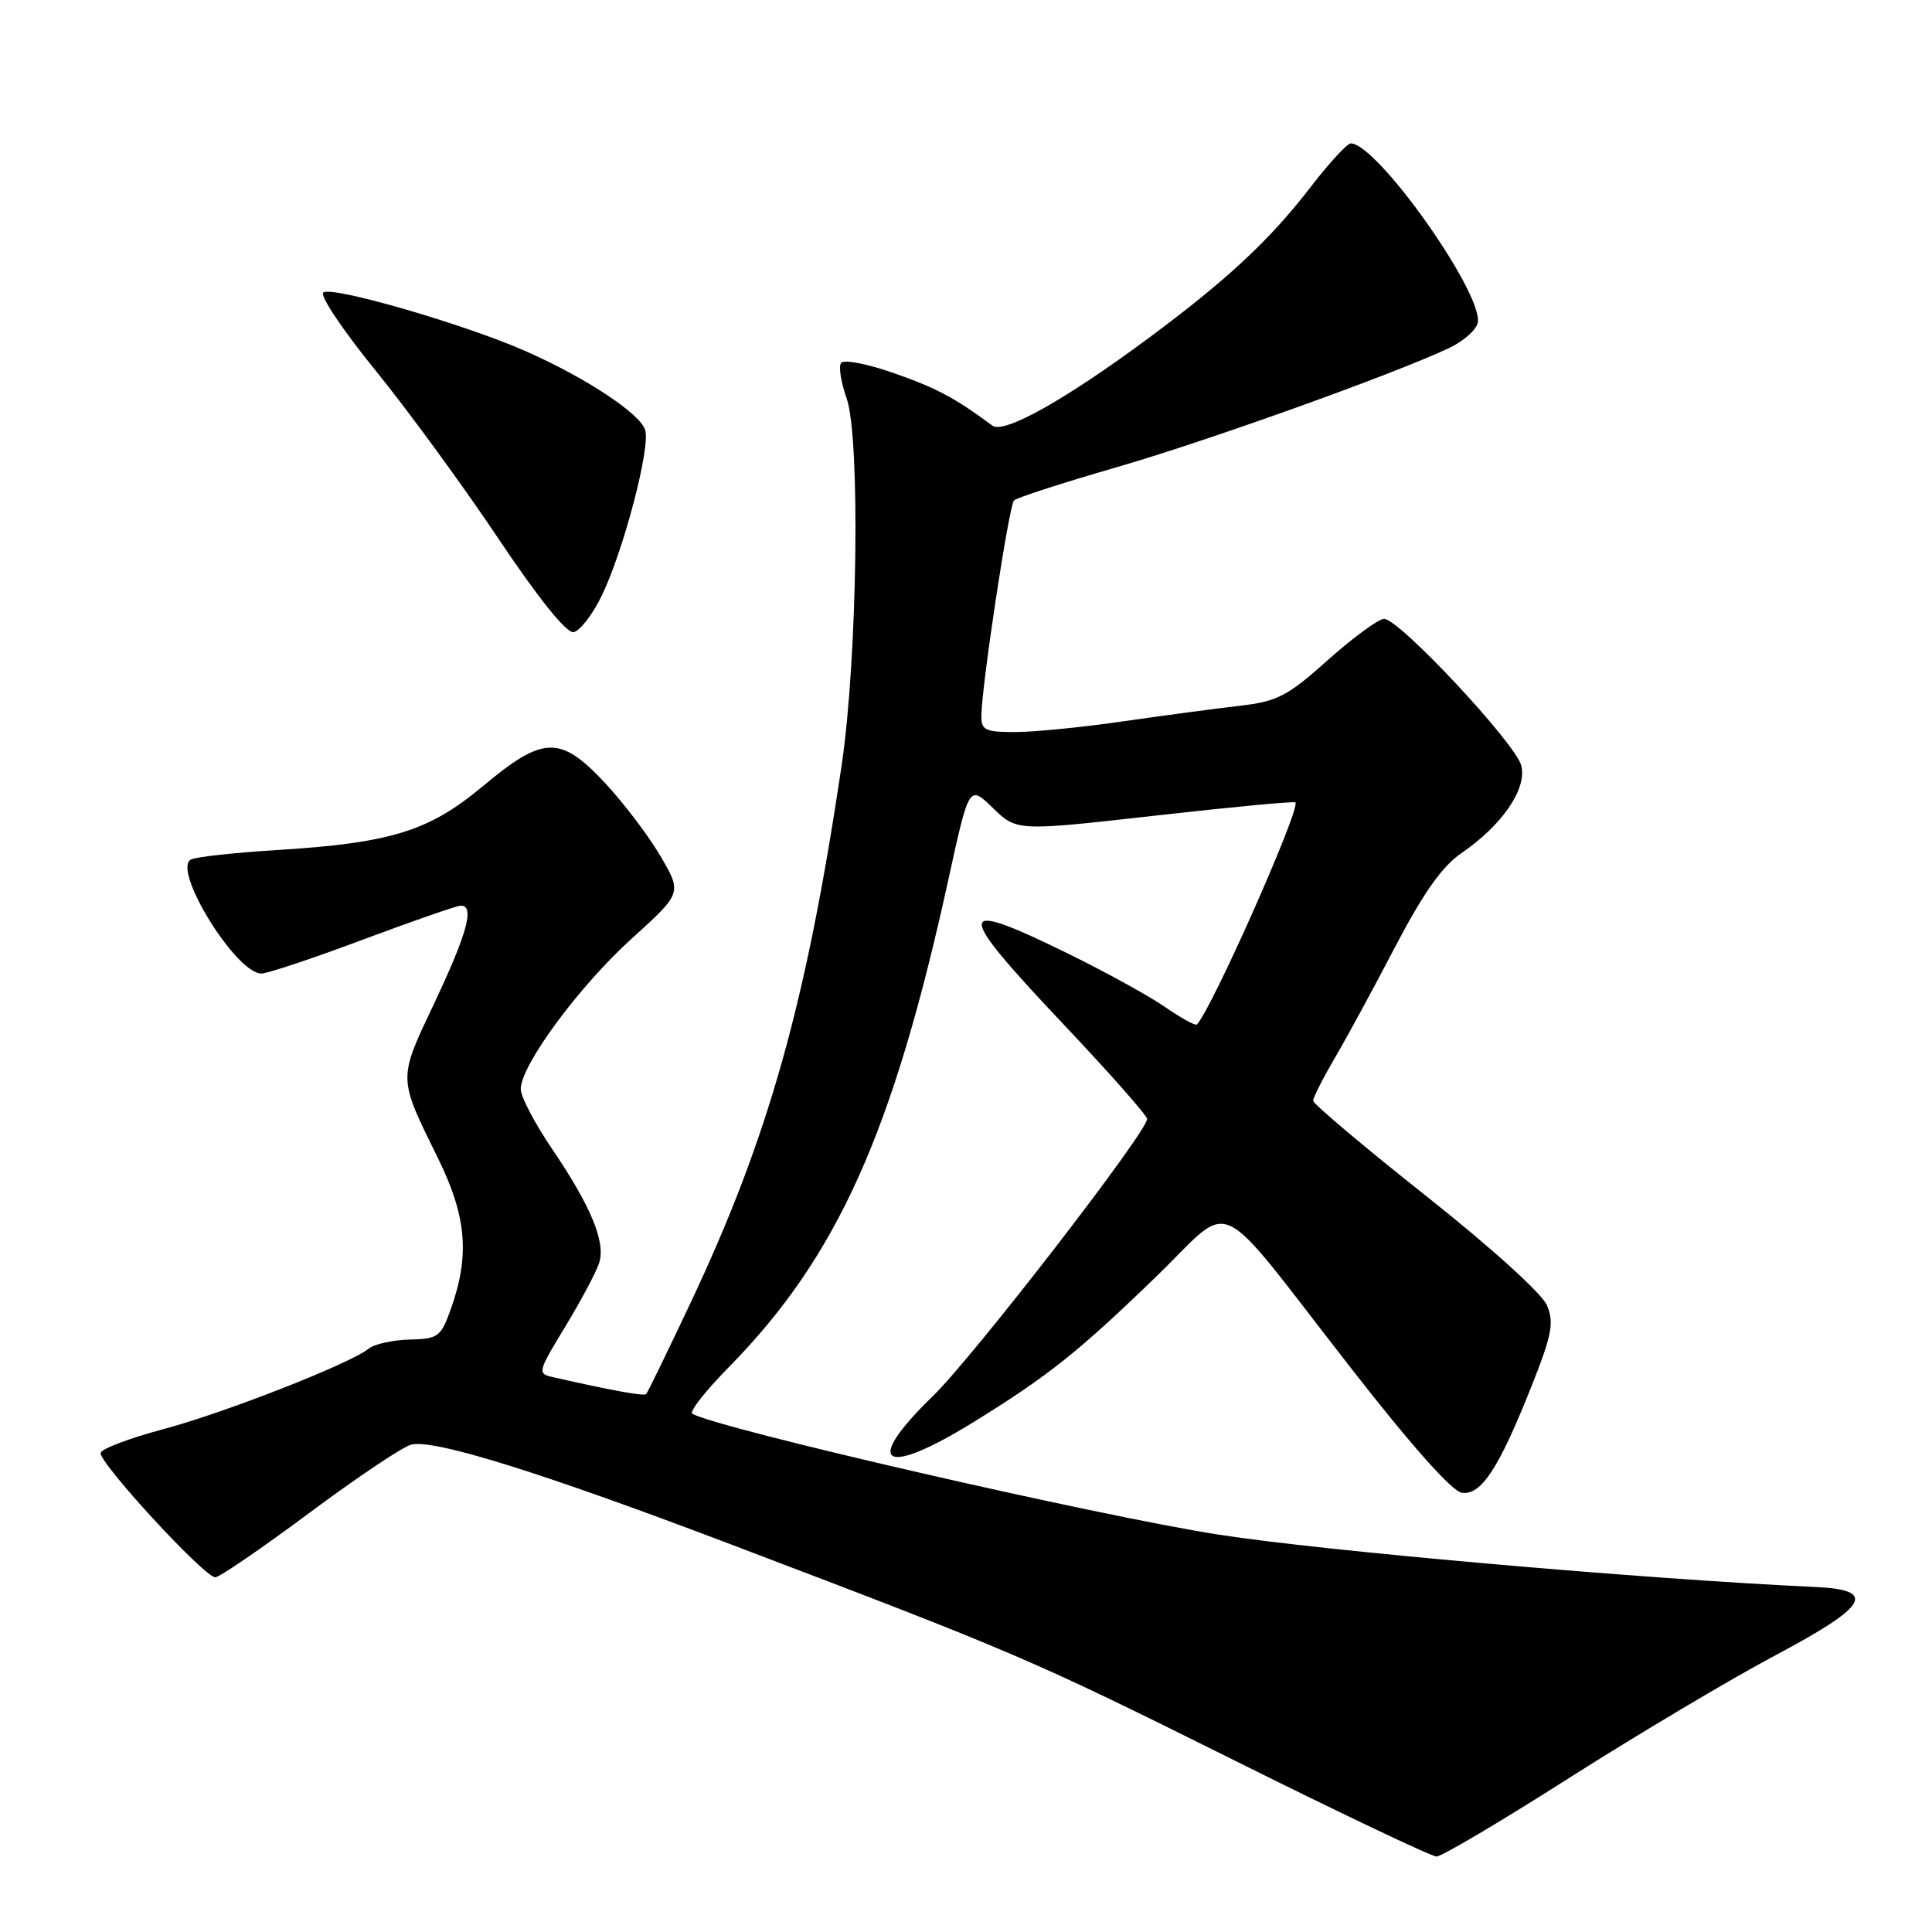 <?xml version="1.0" encoding="UTF-8" standalone="no"?>
<!DOCTYPE svg PUBLIC "-//W3C//DTD SVG 1.1//EN" "http://www.w3.org/Graphics/SVG/1.1/DTD/svg11.dtd" >
<svg xmlns="http://www.w3.org/2000/svg" xmlns:xlink="http://www.w3.org/1999/xlink" version="1.1" viewBox="0 0 256 256">
 <g >
 <path fill="currentColor"
d=" M 208.03 235.52 C 217.09 229.76 229.35 222.47 235.28 219.32 C 247.58 212.79 248.81 210.65 240.49 210.28 C 218.20 209.27 175.38 205.52 161.50 203.35 C 145.31 200.83 94.99 189.26 91.73 187.32 C 91.31 187.07 93.48 184.30 96.55 181.18 C 110.94 166.55 118.33 150.11 125.69 116.43 C 128.41 104.00 128.41 104.00 131.57 107.07 C 134.74 110.14 134.74 110.14 153.04 108.08 C 163.11 106.94 171.49 106.15 171.65 106.32 C 172.39 107.06 160.52 133.82 158.59 135.75 C 158.39 135.94 156.49 134.90 154.37 133.43 C 152.24 131.96 146.48 128.79 141.57 126.38 C 126.40 118.94 126.32 120.28 141.00 135.81 C 147.05 142.21 152.00 147.82 152.00 148.27 C 152.00 149.99 128.98 179.77 123.63 184.97 C 114.25 194.07 116.96 195.86 128.94 188.47 C 138.82 182.38 142.93 179.11 153.27 169.09 C 163.67 159.02 160.52 157.55 178.79 181.00 C 186.92 191.45 192.39 197.61 193.70 197.80 C 196.26 198.18 198.63 194.54 202.97 183.59 C 205.63 176.89 205.94 175.26 204.99 172.98 C 204.35 171.42 197.58 165.30 188.94 158.45 C 180.72 151.94 174.00 146.27 174.00 145.85 C 174.00 145.43 175.27 142.93 176.81 140.29 C 178.36 137.66 181.98 131.00 184.85 125.49 C 188.59 118.34 191.09 114.79 193.64 113.05 C 199.07 109.32 202.35 104.53 201.58 101.45 C 200.84 98.52 185.41 82.00 183.40 82.00 C 182.67 82.00 179.33 84.45 175.98 87.43 C 170.56 92.28 169.27 92.94 164.20 93.53 C 161.06 93.89 154.12 94.82 148.76 95.59 C 143.40 96.37 136.99 97.00 134.51 97.00 C 130.49 97.00 130.00 96.76 130.04 94.75 C 130.11 90.62 133.70 66.97 134.36 66.31 C 134.72 65.95 140.75 64.00 147.76 61.97 C 159.83 58.49 184.42 49.68 191.99 46.13 C 193.90 45.23 195.62 43.71 195.81 42.76 C 196.55 38.88 182.47 19.00 178.98 19.00 C 178.51 19.00 176.13 21.59 173.69 24.75 C 168.26 31.81 162.62 37.07 152.15 44.83 C 141.15 52.98 133.02 57.54 131.50 56.40 C 126.55 52.73 124.11 51.42 118.44 49.44 C 114.81 48.17 111.75 47.59 111.43 48.12 C 111.11 48.62 111.45 50.72 112.18 52.77 C 114.02 57.97 113.62 87.34 111.51 101.50 C 106.82 133.00 101.83 150.74 91.49 172.66 C 88.45 179.10 85.81 184.53 85.62 184.72 C 85.31 185.02 81.21 184.28 73.31 182.49 C 71.18 182.01 71.22 181.84 74.92 175.75 C 77.01 172.31 79.02 168.52 79.40 167.32 C 80.27 164.56 78.28 159.78 73.07 152.11 C 70.83 148.81 69.00 145.30 69.00 144.30 C 69.01 141.16 76.70 130.72 83.66 124.41 C 90.38 118.33 90.38 118.33 87.51 113.43 C 85.93 110.73 82.63 106.39 80.18 103.76 C 74.24 97.41 72.02 97.46 64.01 104.15 C 56.81 110.16 51.86 111.70 36.50 112.65 C 31.00 112.99 25.96 113.55 25.30 113.89 C 22.76 115.22 31.27 129.00 34.63 129.00 C 35.43 129.00 41.49 126.98 48.11 124.50 C 54.72 122.03 60.56 120.00 61.07 120.00 C 62.91 120.00 61.92 123.65 57.60 132.81 C 52.71 143.15 52.70 142.62 58.05 153.50 C 61.83 161.21 62.27 166.34 59.74 173.45 C 58.42 177.14 58.07 177.41 54.26 177.50 C 52.02 177.56 49.58 178.10 48.84 178.71 C 46.47 180.66 29.74 187.22 21.58 189.39 C 17.22 190.55 13.51 191.95 13.34 192.50 C 12.97 193.67 27.07 209.00 28.53 209.00 C 29.07 209.00 34.68 205.16 41.00 200.46 C 47.31 195.76 53.38 191.69 54.49 191.42 C 57.51 190.66 71.81 195.13 96.93 204.67 C 134.54 218.96 136.61 219.85 163.32 233.14 C 177.52 240.22 189.68 246.00 190.35 246.00 C 191.02 246.00 198.98 241.29 208.03 235.52 Z  M 79.70 79.00 C 82.59 73.10 86.22 59.28 85.49 56.97 C 84.80 54.79 77.64 50.06 69.72 46.56 C 61.60 42.96 43.79 37.81 42.83 38.77 C 42.38 39.22 45.51 43.86 49.76 49.09 C 54.02 54.33 61.33 64.33 66.00 71.31 C 71.34 79.29 75.06 83.92 76.00 83.76 C 76.83 83.62 78.49 81.47 79.70 79.00 Z "/>
</g>
</svg>
